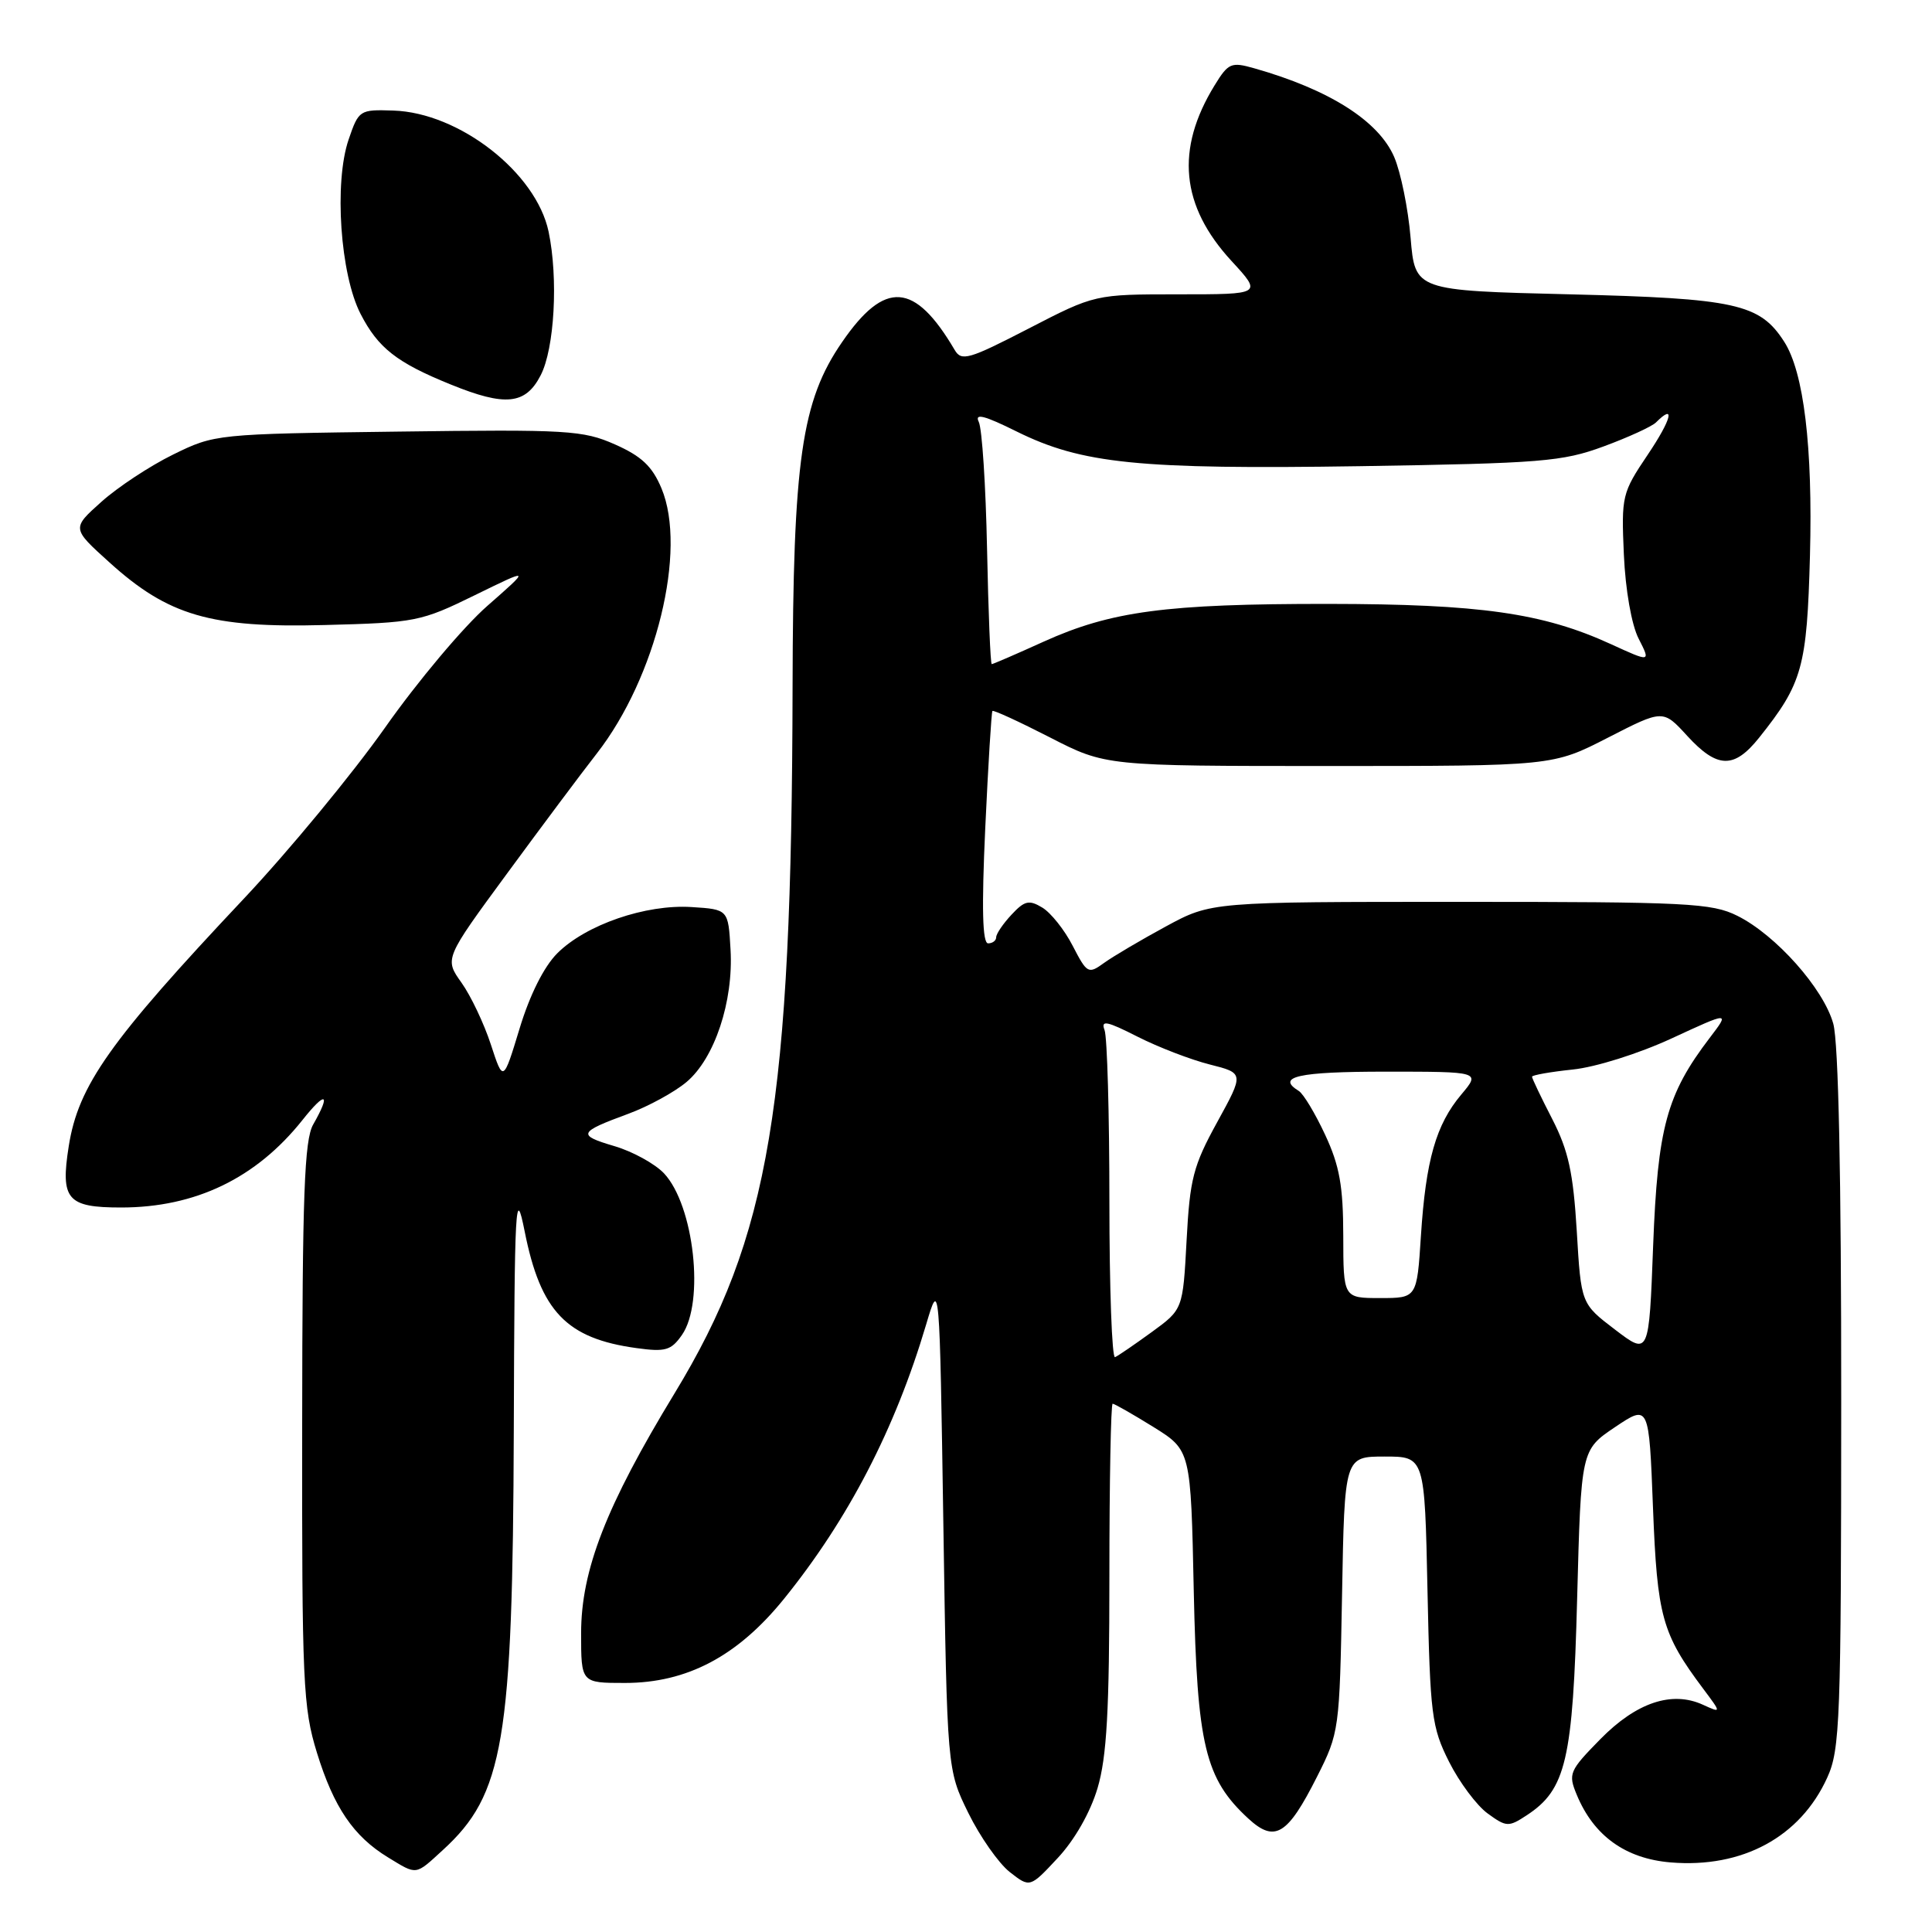 <?xml version="1.0" encoding="UTF-8" standalone="no"?>
<!DOCTYPE svg PUBLIC "-//W3C//DTD SVG 1.1//EN" "http://www.w3.org/Graphics/SVG/1.1/DTD/svg11.dtd" >
<svg xmlns="http://www.w3.org/2000/svg" xmlns:xlink="http://www.w3.org/1999/xlink" version="1.1" viewBox="0 0 256 256">
 <g >
 <path fill="currentColor"
d=" M 145.43 236.94 C 146.66 232.79 147.00 226.67 147.00 208.82 C 147.00 196.27 147.20 186.00 147.43 186.00 C 147.67 186.00 150.10 187.39 152.83 189.08 C 157.79 192.17 157.79 192.17 158.18 210.83 C 158.62 231.28 159.68 235.69 165.41 240.97 C 168.92 244.20 170.60 243.18 174.50 235.45 C 177.46 229.59 177.50 229.24 177.83 211.25 C 178.16 193.00 178.16 193.00 183.47 193.00 C 188.78 193.00 188.78 193.00 189.15 210.75 C 189.50 227.26 189.70 228.85 192.01 233.45 C 193.38 236.17 195.68 239.25 197.13 240.30 C 199.60 242.10 199.90 242.11 202.29 240.54 C 207.51 237.12 208.42 233.24 208.98 211.81 C 209.50 192.13 209.50 192.13 214.00 189.10 C 218.50 186.08 218.50 186.08 219.03 199.79 C 219.59 214.21 220.22 216.47 225.67 223.75 C 228.11 227.01 228.11 227.01 225.63 225.88 C 221.52 224.01 216.82 225.59 212.05 230.45 C 207.93 234.65 207.77 235.03 208.93 237.82 C 211.18 243.26 215.38 246.28 221.37 246.78 C 230.87 247.57 238.55 243.41 242.12 235.54 C 243.82 231.81 243.96 227.97 243.97 185.50 C 243.98 155.83 243.61 138.13 242.92 135.65 C 241.63 130.99 235.30 123.88 230.21 121.35 C 226.83 119.66 223.57 119.50 193.50 119.50 C 160.50 119.50 160.50 119.50 154.50 122.75 C 151.20 124.54 147.52 126.71 146.31 127.58 C 144.21 129.10 144.05 129.02 142.14 125.33 C 141.06 123.22 139.24 120.94 138.11 120.26 C 136.36 119.20 135.76 119.34 134.03 121.20 C 132.91 122.40 132.00 123.74 132.00 124.19 C 132.00 124.63 131.52 125.00 130.93 125.00 C 130.18 125.00 130.06 120.39 130.55 109.75 C 130.94 101.36 131.37 94.37 131.50 94.21 C 131.63 94.05 135.06 95.63 139.12 97.71 C 146.50 101.50 146.50 101.50 176.12 101.50 C 205.74 101.50 205.74 101.50 213.05 97.75 C 220.36 94.00 220.36 94.00 223.56 97.50 C 227.55 101.85 229.77 101.91 233.10 97.74 C 238.84 90.55 239.43 88.42 239.83 73.59 C 240.21 59.24 239.02 49.32 236.41 45.27 C 233.18 40.24 229.98 39.54 208.00 39.00 C 187.50 38.50 187.50 38.50 186.91 31.50 C 186.59 27.65 185.61 22.84 184.74 20.81 C 182.68 16.02 176.14 11.87 166.20 9.05 C 163.14 8.18 162.76 8.34 160.94 11.31 C 155.73 19.79 156.45 27.28 163.19 34.59 C 167.25 39.00 167.25 39.00 156.17 39.00 C 145.08 39.00 145.08 39.00 136.29 43.54 C 128.37 47.63 127.40 47.91 126.50 46.37 C 121.20 37.36 117.25 37.08 111.58 45.33 C 106.20 53.13 105.08 60.94 105.02 91.00 C 104.91 146.46 102.00 163.88 89.38 184.63 C 80.32 199.53 77.00 208.05 77.00 216.42 C 77.00 223.00 77.00 223.00 82.80 223.00 C 91.03 223.00 97.73 219.46 103.88 211.86 C 112.40 201.32 118.61 189.35 122.72 175.50 C 124.50 169.50 124.50 169.50 125.00 202.00 C 125.50 234.50 125.50 234.50 128.31 240.23 C 129.86 243.38 132.33 246.90 133.79 248.05 C 136.47 250.15 136.47 250.15 140.16 246.19 C 142.40 243.79 144.47 240.16 145.43 236.94 Z  M 58.67 245.15 C 66.75 237.77 67.94 230.77 68.08 189.50 C 68.18 159.22 68.30 157.05 69.52 163.16 C 71.63 173.78 75.06 177.36 84.34 178.63 C 88.17 179.16 88.93 178.94 90.36 176.89 C 93.39 172.56 91.97 159.73 87.99 155.48 C 86.79 154.21 83.83 152.58 81.42 151.87 C 76.44 150.40 76.61 150.03 83.29 147.57 C 85.92 146.60 89.38 144.71 90.97 143.37 C 94.69 140.24 97.20 132.70 96.80 125.83 C 96.50 120.50 96.50 120.50 91.64 120.19 C 85.56 119.80 77.63 122.53 73.84 126.32 C 72.08 128.08 70.20 131.82 68.85 136.28 C 66.68 143.42 66.68 143.42 65.04 138.40 C 64.14 135.64 62.39 131.95 61.15 130.21 C 58.89 127.04 58.89 127.04 67.17 115.77 C 71.72 109.57 77.08 102.40 79.08 99.84 C 86.95 89.75 91.07 72.88 87.65 64.71 C 86.43 61.79 85.01 60.45 81.49 58.89 C 77.24 57.01 75.23 56.89 52.71 57.19 C 28.66 57.50 28.46 57.52 22.94 60.23 C 19.88 61.73 15.60 64.55 13.44 66.49 C 9.50 70.01 9.50 70.01 14.50 74.52 C 22.30 81.58 27.92 83.22 42.99 82.82 C 55.04 82.51 55.77 82.37 62.91 78.87 C 70.32 75.24 70.32 75.24 64.59 80.27 C 61.43 83.03 55.32 90.30 51.01 96.43 C 46.69 102.55 38.28 112.74 32.32 119.07 C 14.54 137.95 10.38 143.82 9.11 151.87 C 7.99 158.94 8.90 160.00 16.04 160.00 C 25.90 160.00 33.94 156.12 40.07 148.42 C 43.17 144.51 43.89 144.81 41.50 149.00 C 40.33 151.04 40.06 158.33 40.04 188.64 C 40.00 223.01 40.15 226.27 42.00 232.26 C 44.23 239.48 46.84 243.32 51.41 246.11 C 55.30 248.48 54.98 248.53 58.67 245.15 Z  M 71.63 49.75 C 73.48 46.20 73.99 36.88 72.69 30.69 C 71.04 22.87 60.86 14.93 52.12 14.65 C 47.65 14.50 47.53 14.58 46.19 18.50 C 44.25 24.20 45.08 36.36 47.78 41.60 C 50.10 46.11 52.57 48.05 59.73 50.95 C 66.96 53.89 69.63 53.62 71.63 49.75 Z  M 147.00 159.17 C 147.00 147.61 146.71 137.41 146.36 136.49 C 145.84 135.13 146.65 135.29 150.74 137.37 C 153.50 138.77 157.80 140.42 160.30 141.05 C 164.85 142.20 164.85 142.20 161.28 148.70 C 158.11 154.47 157.66 156.21 157.23 164.35 C 156.74 173.50 156.74 173.50 152.62 176.50 C 150.35 178.15 148.16 179.65 147.75 179.83 C 147.34 180.02 147.00 170.72 147.00 159.17 Z  M 214.00 176.18 C 209.50 172.75 209.50 172.75 208.93 163.12 C 208.46 155.39 207.83 152.47 205.68 148.28 C 204.20 145.41 203.00 142.89 203.00 142.67 C 203.00 142.46 205.42 142.03 208.38 141.72 C 211.42 141.41 217.14 139.61 221.49 137.60 C 229.21 134.03 229.21 134.03 226.54 137.53 C 220.84 145.01 219.65 149.39 219.05 165.06 C 218.50 179.61 218.50 179.61 214.00 176.18 Z  M 177.99 163.75 C 177.98 157.17 177.50 154.46 175.59 150.37 C 174.28 147.55 172.71 144.94 172.10 144.56 C 169.03 142.67 172.01 142.00 183.59 142.00 C 196.18 142.00 196.18 142.00 193.63 145.03 C 190.27 149.02 188.93 153.73 188.28 163.75 C 187.75 172.00 187.75 172.00 182.87 172.00 C 178.00 172.00 178.00 172.00 177.99 163.75 Z  M 130.79 72.75 C 130.62 64.36 130.13 56.78 129.69 55.90 C 129.11 54.71 130.43 55.05 134.72 57.18 C 143.37 61.46 150.88 62.22 180.30 61.77 C 204.24 61.39 207.01 61.17 212.47 59.16 C 215.76 57.95 218.89 56.51 219.42 55.98 C 222.05 53.35 221.49 55.56 218.34 60.24 C 214.92 65.32 214.83 65.72 215.17 73.49 C 215.38 78.18 216.19 82.80 217.13 84.63 C 218.73 87.77 218.73 87.77 213.45 85.35 C 204.43 81.22 196.11 80.04 176.00 80.02 C 154.46 80.01 147.22 80.98 138.25 85.04 C 134.66 86.67 131.58 88.00 131.41 88.00 C 131.24 88.00 130.96 81.14 130.79 72.75 Z "/>
</g>
</svg>
